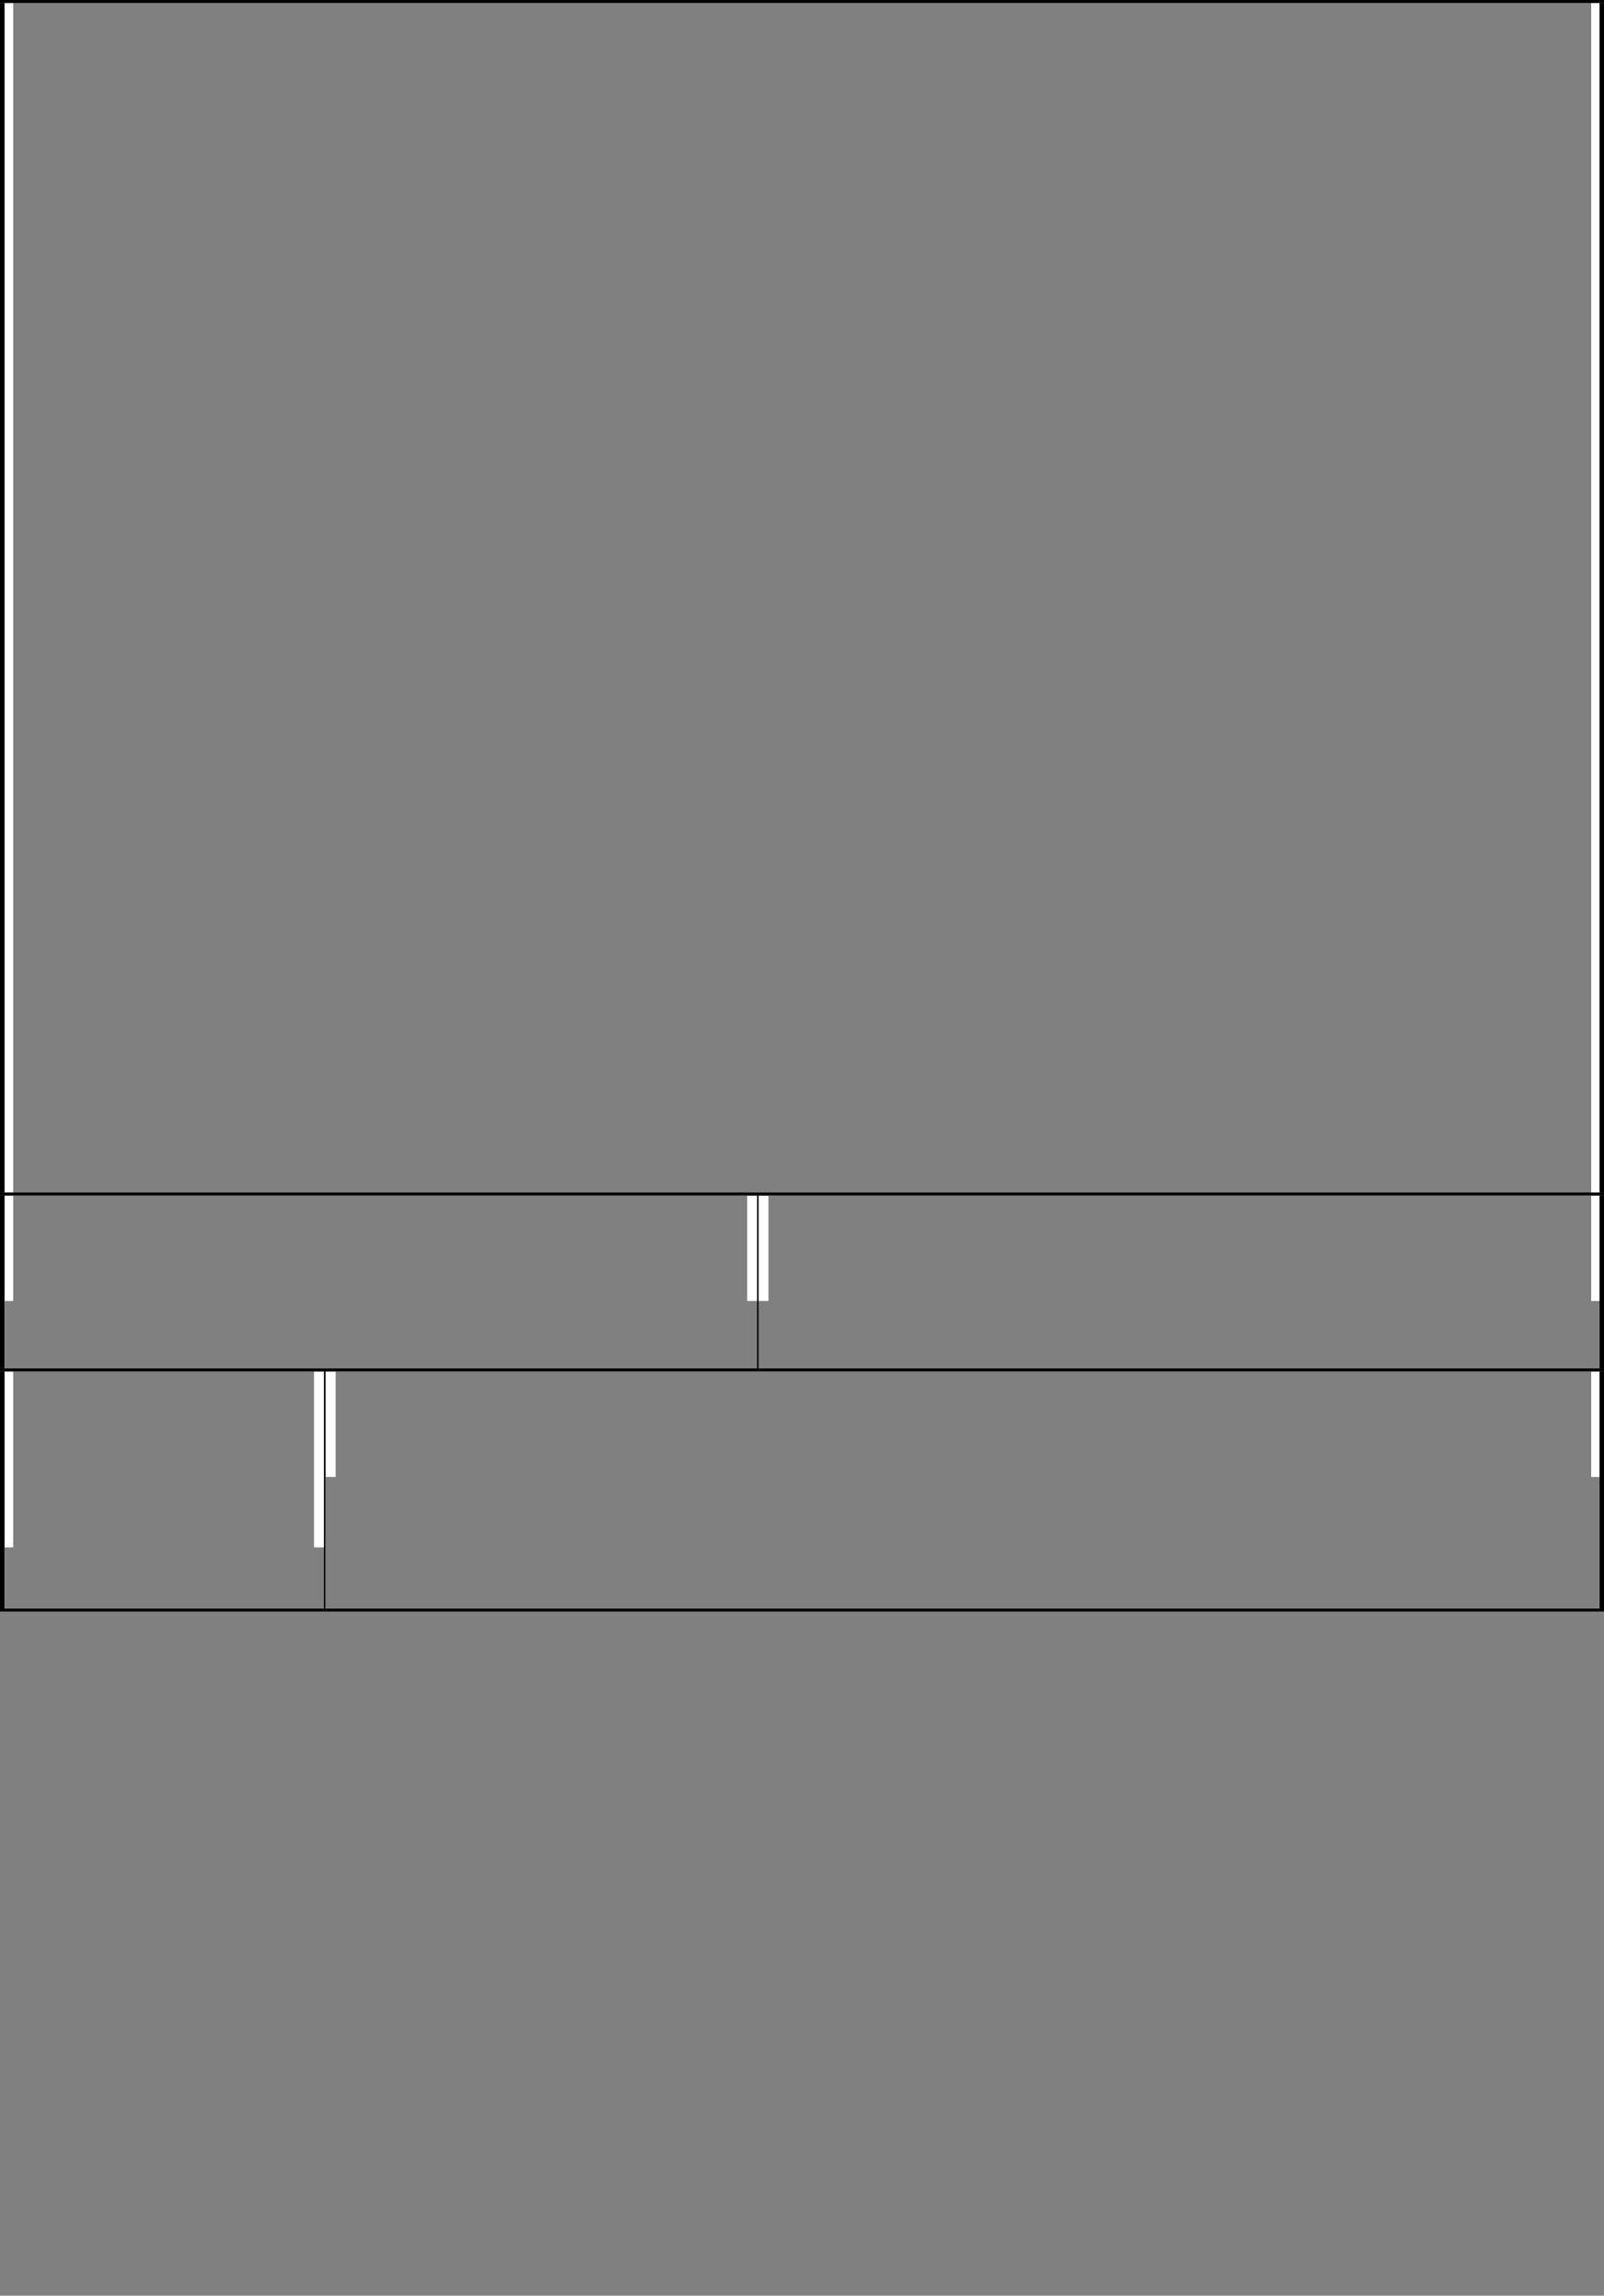 <?xml version="1.0" encoding="UTF-8" standalone="no"?>
<!-- Created with Inkscape (http://www.inkscape.org/) -->

<svg
   xmlns:dc="http://purl.org/dc/elements/1.1/"
   xmlns:cc="http://creativecommons.org/ns#"
   xmlns:rdf="http://www.w3.org/1999/02/22-rdf-syntax-ns#"
   xmlns:svg="http://www.w3.org/2000/svg"
   xmlns="http://www.w3.org/2000/svg"
   xmlns:sodipodi="http://sodipodi.sourceforge.net/DTD/sodipodi-0.dtd"
   xmlns:inkscape="http://www.inkscape.org/namespaces/inkscape"
   id="svg2"
   version="1.1"
   inkscape:version="0.48.5 r10040"
   width="656.7"
   height="939.487"
   xml:space="preserve"
   sodipodi:docname="soz_iii_b_1____01_14.pdf"><rect width="100%" height="100%" fill="#808080" stroke="none"/><defs
     id="defs6"><clipPath
       clipPathUnits="userSpaceOnUse"
       id="clipPath44"><path
         d="m 0.001,-0.091 595.44,0 0,842.01 -595.44,0 0,-842.01 z"
         clip-rule="evenodd"
         id="path46"
         inkscape:connector-curvature="0" /></clipPath><clipPath
       clipPathUnits="userSpaceOnUse"
       id="clipPath58"><path
         d="m 51.121,440.11 522.36,0 0,389.45 -522.36,0 0,-389.45 z"
         clip-rule="evenodd"
         id="path60"
         inkscape:connector-curvature="0" /></clipPath><clipPath
       clipPathUnits="userSpaceOnUse"
       id="clipPath68"><path
         d="m 51.12,440.11 522.36,0 0,389.45 -522.36,0 0,-389.45 z"
         clip-rule="evenodd"
         id="path70"
         inkscape:connector-curvature="0" /></clipPath><clipPath
       clipPathUnits="userSpaceOnUse"
       id="clipPath80"><path
         d="m 51.12,440.11 522.36,0 0,389.45 -522.36,0 0,-389.45 z"
         clip-rule="evenodd"
         id="path82"
         inkscape:connector-curvature="0" /></clipPath><clipPath
       clipPathUnits="userSpaceOnUse"
       id="clipPath90"><path
         d="m 51.12,440.11 522.36,0 0,389.45 -522.36,0 0,-389.45 z"
         clip-rule="evenodd"
         id="path92"
         inkscape:connector-curvature="0" /></clipPath><clipPath
       clipPathUnits="userSpaceOnUse"
       id="clipPath102"><path
         d="m 51.12,440.11 522.36,0 0,389.45 -522.36,0 0,-389.45 z"
         clip-rule="evenodd"
         id="path104"
         inkscape:connector-curvature="0" /></clipPath><clipPath
       clipPathUnits="userSpaceOnUse"
       id="clipPath116"><path
         d="m 51.12,440.11 522.36,0 0,389.45 -522.36,0 0,-389.45 z"
         clip-rule="evenodd"
         id="path118"
         inkscape:connector-curvature="0" /></clipPath><clipPath
       clipPathUnits="userSpaceOnUse"
       id="clipPath128"><path
         d="m 51.12,440.11 522.36,0 0,389.45 -522.36,0 0,-389.45 z"
         clip-rule="evenodd"
         id="path130"
         inkscape:connector-curvature="0" /></clipPath><clipPath
       clipPathUnits="userSpaceOnUse"
       id="clipPath136"><path
         d="m 51.12,440.11 522.36,0 0,389.45 -522.36,0 0,-389.45 z"
         clip-rule="evenodd"
         id="path138"
         inkscape:connector-curvature="0" /></clipPath><clipPath
       clipPathUnits="userSpaceOnUse"
       id="clipPath148"><path
         d="m 51.12,440.11 522.36,0 0,389.45 -522.36,0 0,-389.45 z"
         clip-rule="evenodd"
         id="path150"
         inkscape:connector-curvature="0" /></clipPath><clipPath
       clipPathUnits="userSpaceOnUse"
       id="clipPath156"><path
         d="m 51.12,440.11 522.36,0 0,389.45 -522.36,0 0,-389.45 z"
         clip-rule="evenodd"
         id="path158"
         inkscape:connector-curvature="0" /></clipPath><clipPath
       clipPathUnits="userSpaceOnUse"
       id="clipPath168"><path
         d="m 51.12,440.11 522.36,0 0,389.45 -522.36,0 0,-389.45 z"
         clip-rule="evenodd"
         id="path170"
         inkscape:connector-curvature="0" /></clipPath><clipPath
       clipPathUnits="userSpaceOnUse"
       id="clipPath176"><path
         d="m 51.12,440.11 522.36,0 0,389.45 -522.36,0 0,-389.45 z"
         clip-rule="evenodd"
         id="path178"
         inkscape:connector-curvature="0" /></clipPath><clipPath
       clipPathUnits="userSpaceOnUse"
       id="clipPath188"><path
         d="m 51.12,440.11 522.36,0 0,389.45 -522.36,0 0,-389.45 z"
         clip-rule="evenodd"
         id="path190"
         inkscape:connector-curvature="0" /></clipPath><clipPath
       clipPathUnits="userSpaceOnUse"
       id="clipPath196"><path
         d="m 51.12,440.11 522.36,0 0,389.45 -522.36,0 0,-389.45 z"
         clip-rule="evenodd"
         id="path198"
         inkscape:connector-curvature="0" /></clipPath><clipPath
       clipPathUnits="userSpaceOnUse"
       id="clipPath210"><path
         d="m 51.12,440.11 522.36,0 0,389.45 -522.36,0 0,-389.45 z"
         clip-rule="evenodd"
         id="path212"
         inkscape:connector-curvature="0" /></clipPath><clipPath
       clipPathUnits="userSpaceOnUse"
       id="clipPath222"><path
         d="m 51.12,440.11 522.36,0 0,389.45 -522.36,0 0,-389.45 z"
         clip-rule="evenodd"
         id="path224"
         inkscape:connector-curvature="0" /></clipPath><clipPath
       clipPathUnits="userSpaceOnUse"
       id="clipPath230"><path
         d="m 51.12,440.11 522.36,0 0,389.45 -522.36,0 0,-389.45 z"
         clip-rule="evenodd"
         id="path232"
         inkscape:connector-curvature="0" /></clipPath><clipPath
       clipPathUnits="userSpaceOnUse"
       id="clipPath242"><path
         d="m 51.12,440.11 522.36,0 0,389.45 -522.36,0 0,-389.45 z"
         clip-rule="evenodd"
         id="path244"
         inkscape:connector-curvature="0" /></clipPath><clipPath
       clipPathUnits="userSpaceOnUse"
       id="clipPath252"><path
         d="m 51.12,440.11 522.36,0 0,389.45 -522.36,0 0,-389.45 z"
         clip-rule="evenodd"
         id="path254"
         inkscape:connector-curvature="0" /></clipPath><clipPath
       clipPathUnits="userSpaceOnUse"
       id="clipPath262"><path
         d="m 51.12,440.11 522.36,0 0,389.45 -522.36,0 0,-389.45 z"
         clip-rule="evenodd"
         id="path264"
         inkscape:connector-curvature="0" /></clipPath><clipPath
       clipPathUnits="userSpaceOnUse"
       id="clipPath274"><path
         d="m 51.12,440.11 522.36,0 0,389.45 -522.36,0 0,-389.45 z"
         clip-rule="evenodd"
         id="path276"
         inkscape:connector-curvature="0" /></clipPath><clipPath
       clipPathUnits="userSpaceOnUse"
       id="clipPath282"><path
         d="m 51.12,440.11 522.36,0 0,389.45 -522.36,0 0,-389.45 z"
         clip-rule="evenodd"
         id="path284"
         inkscape:connector-curvature="0" /></clipPath><clipPath
       clipPathUnits="userSpaceOnUse"
       id="clipPath294"><path
         d="m 51.12,440.11 522.36,0 0,389.45 -522.36,0 0,-389.45 z"
         clip-rule="evenodd"
         id="path296"
         inkscape:connector-curvature="0" /></clipPath><clipPath
       clipPathUnits="userSpaceOnUse"
       id="clipPath306"><path
         d="m 51.12,440.11 522.36,0 0,389.45 -522.36,0 0,-389.45 z"
         clip-rule="evenodd"
         id="path308"
         inkscape:connector-curvature="0" /></clipPath><clipPath
       clipPathUnits="userSpaceOnUse"
       id="clipPath316"><path
         d="m 51.12,440.11 522.36,0 0,389.45 -522.36,0 0,-389.45 z"
         clip-rule="evenodd"
         id="path318"
         inkscape:connector-curvature="0" /></clipPath><clipPath
       clipPathUnits="userSpaceOnUse"
       id="clipPath326"><path
         d="m 51.12,440.11 522.36,0 0,389.45 -522.36,0 0,-389.45 z"
         clip-rule="evenodd"
         id="path328"
         inkscape:connector-curvature="0" /></clipPath><clipPath
       clipPathUnits="userSpaceOnUse"
       id="clipPath338"><path
         d="m 51.12,440.11 522.36,0 0,389.45 -522.36,0 0,-389.45 z"
         clip-rule="evenodd"
         id="path340"
         inkscape:connector-curvature="0" /></clipPath><clipPath
       clipPathUnits="userSpaceOnUse"
       id="clipPath346"><path
         d="m 51.12,440.11 522.36,0 0,389.45 -522.36,0 0,-389.45 z"
         clip-rule="evenodd"
         id="path348"
         inkscape:connector-curvature="0" /></clipPath><clipPath
       clipPathUnits="userSpaceOnUse"
       id="clipPath358"><path
         d="m 51.12,440.11 522.36,0 0,389.45 -522.36,0 0,-389.45 z"
         clip-rule="evenodd"
         id="path360"
         inkscape:connector-curvature="0" /></clipPath><clipPath
       clipPathUnits="userSpaceOnUse"
       id="clipPath368"><path
         d="m 51.12,440.11 522.36,0 0,389.45 -522.36,0 0,-389.45 z"
         clip-rule="evenodd"
         id="path370"
         inkscape:connector-curvature="0" /></clipPath><clipPath
       clipPathUnits="userSpaceOnUse"
       id="clipPath378"><path
         d="m 51.12,440.11 522.36,0 0,389.45 -522.36,0 0,-389.45 z"
         clip-rule="evenodd"
         id="path380"
         inkscape:connector-curvature="0" /></clipPath><clipPath
       clipPathUnits="userSpaceOnUse"
       id="clipPath390"><path
         d="m 51.12,440.11 522.36,0 0,389.45 -522.36,0 0,-389.45 z"
         clip-rule="evenodd"
         id="path392"
         inkscape:connector-curvature="0" /></clipPath><clipPath
       clipPathUnits="userSpaceOnUse"
       id="clipPath398"><path
         d="m 51.12,440.11 522.36,0 0,389.45 -522.36,0 0,-389.45 z"
         clip-rule="evenodd"
         id="path400"
         inkscape:connector-curvature="0" /></clipPath><clipPath
       clipPathUnits="userSpaceOnUse"
       id="clipPath410"><path
         d="m 51.12,440.11 522.36,0 0,389.45 -522.36,0 0,-389.45 z"
         clip-rule="evenodd"
         id="path412"
         inkscape:connector-curvature="0" /></clipPath><clipPath
       clipPathUnits="userSpaceOnUse"
       id="clipPath420"><path
         d="m 51.12,440.11 522.36,0 0,389.45 -522.36,0 0,-389.45 z"
         clip-rule="evenodd"
         id="path422"
         inkscape:connector-curvature="0" /></clipPath><clipPath
       clipPathUnits="userSpaceOnUse"
       id="clipPath430"><path
         d="m 51.12,440.11 522.36,0 0,389.45 -522.36,0 0,-389.45 z"
         clip-rule="evenodd"
         id="path432"
         inkscape:connector-curvature="0" /></clipPath><clipPath
       clipPathUnits="userSpaceOnUse"
       id="clipPath440"><path
         d="m 51.12,440.11 522.36,0 0,389.45 -522.36,0 0,-389.45 z"
         clip-rule="evenodd"
         id="path442"
         inkscape:connector-curvature="0" /></clipPath><clipPath
       clipPathUnits="userSpaceOnUse"
       id="clipPath452"><path
         d="m 51.12,440.11 522.36,0 0,389.45 -522.36,0 0,-389.45 z"
         clip-rule="evenodd"
         id="path454"
         inkscape:connector-curvature="0" /></clipPath><clipPath
       clipPathUnits="userSpaceOnUse"
       id="clipPath466"><path
         d="m 51.12,440.11 522.36,0 0,389.45 -522.36,0 0,-389.45 z"
         clip-rule="evenodd"
         id="path468"
         inkscape:connector-curvature="0" /></clipPath><clipPath
       clipPathUnits="userSpaceOnUse"
       id="clipPath478"><path
         d="m 51.12,440.11 522.36,0 0,389.45 -522.36,0 0,-389.45 z"
         clip-rule="evenodd"
         id="path480"
         inkscape:connector-curvature="0" /></clipPath><clipPath
       clipPathUnits="userSpaceOnUse"
       id="clipPath490"><path
         d="m 51.12,440.11 522.36,0 0,389.45 -522.36,0 0,-389.45 z"
         clip-rule="evenodd"
         id="path492"
         inkscape:connector-curvature="0" /></clipPath><clipPath
       clipPathUnits="userSpaceOnUse"
       id="clipPath498"><path
         d="m 51.12,440.11 522.36,0 0,389.45 -522.36,0 0,-389.45 z"
         clip-rule="evenodd"
         id="path500"
         inkscape:connector-curvature="0" /></clipPath><clipPath
       clipPathUnits="userSpaceOnUse"
       id="clipPath510"><path
         d="m 51.12,440.11 522.36,0 0,389.45 -522.36,0 0,-389.45 z"
         clip-rule="evenodd"
         id="path512"
         inkscape:connector-curvature="0" /></clipPath><clipPath
       clipPathUnits="userSpaceOnUse"
       id="clipPath522"><path
         d="m 51.12,440.11 522.36,0 0,389.45 -522.36,0 0,-389.45 z"
         clip-rule="evenodd"
         id="path524"
         inkscape:connector-curvature="0" /></clipPath><clipPath
       clipPathUnits="userSpaceOnUse"
       id="clipPath532"><path
         d="m 51.12,440.11 522.36,0 0,389.45 -522.36,0 0,-389.45 z"
         clip-rule="evenodd"
         id="path534"
         inkscape:connector-curvature="0" /></clipPath><clipPath
       clipPathUnits="userSpaceOnUse"
       id="clipPath544"><path
         d="m 51.12,440.11 522.36,0 0,389.45 -522.36,0 0,-389.45 z"
         clip-rule="evenodd"
         id="path546"
         inkscape:connector-curvature="0" /></clipPath><clipPath
       clipPathUnits="userSpaceOnUse"
       id="clipPath554"><path
         d="m 51.12,440.11 522.36,0 0,389.45 -522.36,0 0,-389.45 z"
         clip-rule="evenodd"
         id="path556"
         inkscape:connector-curvature="0" /></clipPath><clipPath
       clipPathUnits="userSpaceOnUse"
       id="clipPath564"><path
         d="m 51.12,440.11 522.36,0 0,389.45 -522.36,0 0,-389.45 z"
         clip-rule="evenodd"
         id="path566"
         inkscape:connector-curvature="0" /></clipPath><clipPath
       clipPathUnits="userSpaceOnUse"
       id="clipPath576"><path
         d="m 51.12,440.11 522.36,0 0,389.45 -522.36,0 0,-389.45 z"
         clip-rule="evenodd"
         id="path578"
         inkscape:connector-curvature="0" /></clipPath><clipPath
       clipPathUnits="userSpaceOnUse"
       id="clipPath584"><path
         d="m 51.12,440.11 522.36,0 0,389.45 -522.36,0 0,-389.45 z"
         clip-rule="evenodd"
         id="path586"
         inkscape:connector-curvature="0" /></clipPath><clipPath
       clipPathUnits="userSpaceOnUse"
       id="clipPath598"><path
         d="m 51.12,440.11 522.36,0 0,389.45 -522.36,0 0,-389.45 z"
         clip-rule="evenodd"
         id="path600"
         inkscape:connector-curvature="0" /></clipPath><clipPath
       clipPathUnits="userSpaceOnUse"
       id="clipPath610"><path
         d="m 51.12,440.11 522.36,0 0,389.45 -522.36,0 0,-389.45 z"
         clip-rule="evenodd"
         id="path612"
         inkscape:connector-curvature="0" /></clipPath><clipPath
       clipPathUnits="userSpaceOnUse"
       id="clipPath622"><path
         d="m 51.12,440.11 522.36,0 0,389.45 -522.36,0 0,-389.45 z"
         clip-rule="evenodd"
         id="path624"
         inkscape:connector-curvature="0" /></clipPath><clipPath
       clipPathUnits="userSpaceOnUse"
       id="clipPath632"><path
         d="m 51.12,440.11 522.36,0 0,389.45 -522.36,0 0,-389.45 z"
         clip-rule="evenodd"
         id="path634"
         inkscape:connector-curvature="0" /></clipPath><clipPath
       clipPathUnits="userSpaceOnUse"
       id="clipPath642"><path
         d="m 51.12,440.11 522.36,0 0,389.45 -522.36,0 0,-389.45 z"
         clip-rule="evenodd"
         id="path644"
         inkscape:connector-curvature="0" /></clipPath><clipPath
       clipPathUnits="userSpaceOnUse"
       id="clipPath654"><path
         d="m 51.12,440.11 522.36,0 0,389.45 -522.36,0 0,-389.45 z"
         clip-rule="evenodd"
         id="path656"
         inkscape:connector-curvature="0" /></clipPath><clipPath
       clipPathUnits="userSpaceOnUse"
       id="clipPath662"><path
         d="m 51.12,440.11 522.36,0 0,389.45 -522.36,0 0,-389.45 z"
         clip-rule="evenodd"
         id="path664"
         inkscape:connector-curvature="0" /></clipPath><clipPath
       clipPathUnits="userSpaceOnUse"
       id="clipPath676"><path
         d="m 51.12,440.11 522.36,0 0,389.45 -522.36,0 0,-389.45 z"
         clip-rule="evenodd"
         id="path678"
         inkscape:connector-curvature="0" /></clipPath><clipPath
       clipPathUnits="userSpaceOnUse"
       id="clipPath688"><path
         d="m 51.12,440.11 522.36,0 0,389.45 -522.36,0 0,-389.45 z"
         clip-rule="evenodd"
         id="path690"
         inkscape:connector-curvature="0" /></clipPath><clipPath
       clipPathUnits="userSpaceOnUse"
       id="clipPath698"><path
         d="m 51.12,440.11 522.36,0 0,389.45 -522.36,0 0,-389.45 z"
         clip-rule="evenodd"
         id="path700"
         inkscape:connector-curvature="0" /></clipPath><clipPath
       clipPathUnits="userSpaceOnUse"
       id="clipPath708"><path
         d="m 51.12,440.11 522.36,0 0,389.45 -522.36,0 0,-389.45 z"
         clip-rule="evenodd"
         id="path710"
         inkscape:connector-curvature="0" /></clipPath><clipPath
       clipPathUnits="userSpaceOnUse"
       id="clipPath720"><path
         d="m 51.12,440.11 522.36,0 0,389.45 -522.36,0 0,-389.45 z"
         clip-rule="evenodd"
         id="path722"
         inkscape:connector-curvature="0" /></clipPath><clipPath
       clipPathUnits="userSpaceOnUse"
       id="clipPath734"><path
         d="m 51.12,440.11 522.36,0 0,389.45 -522.36,0 0,-389.45 z"
         clip-rule="evenodd"
         id="path736"
         inkscape:connector-curvature="0" /></clipPath><clipPath
       clipPathUnits="userSpaceOnUse"
       id="clipPath748"><path
         d="m 51.12,440.11 522.36,0 0,389.45 -522.36,0 0,-389.45 z"
         clip-rule="evenodd"
         id="path750"
         inkscape:connector-curvature="0" /></clipPath><clipPath
       clipPathUnits="userSpaceOnUse"
       id="clipPath760"><path
         d="m 51.12,440.11 522.36,0 0,389.45 -522.36,0 0,-389.45 z"
         clip-rule="evenodd"
         id="path762"
         inkscape:connector-curvature="0" /></clipPath><clipPath
       clipPathUnits="userSpaceOnUse"
       id="clipPath774"><path
         d="m 51.12,440.11 522.36,0 0,389.45 -522.36,0 0,-389.45 z"
         clip-rule="evenodd"
         id="path776"
         inkscape:connector-curvature="0" /></clipPath><clipPath
       clipPathUnits="userSpaceOnUse"
       id="clipPath788"><path
         d="m 51.12,440.11 522.36,0 0,389.45 -522.36,0 0,-389.45 z"
         clip-rule="evenodd"
         id="path790"
         inkscape:connector-curvature="0" /></clipPath><clipPath
       clipPathUnits="userSpaceOnUse"
       id="clipPath800"><path
         d="m 51.12,440.11 522.36,0 0,389.45 -522.36,0 0,-389.45 z"
         clip-rule="evenodd"
         id="path802"
         inkscape:connector-curvature="0" /></clipPath><clipPath
       clipPathUnits="userSpaceOnUse"
       id="clipPath814"><path
         d="m 51.12,440.11 522.36,0 0,389.45 -522.36,0 0,-389.45 z"
         clip-rule="evenodd"
         id="path816"
         inkscape:connector-curvature="0" /></clipPath><clipPath
       clipPathUnits="userSpaceOnUse"
       id="clipPath828"><path
         d="m 51.12,440.11 522.36,0 0,389.45 -522.36,0 0,-389.45 z"
         clip-rule="evenodd"
         id="path830"
         inkscape:connector-curvature="0" /></clipPath><clipPath
       clipPathUnits="userSpaceOnUse"
       id="clipPath840"><path
         d="m 51.12,440.11 522.36,0 0,389.45 -522.36,0 0,-389.45 z"
         clip-rule="evenodd"
         id="path842"
         inkscape:connector-curvature="0" /></clipPath><clipPath
       clipPathUnits="userSpaceOnUse"
       id="clipPath848"><path
         d="m 51.12,440.11 522.36,0 0,389.45 -522.36,0 0,-389.45 z"
         clip-rule="evenodd"
         id="path850"
         inkscape:connector-curvature="0" /></clipPath><clipPath
       clipPathUnits="userSpaceOnUse"
       id="clipPath860"><path
         d="m 51.12,440.11 522.36,0 0,389.45 -522.36,0 0,-389.45 z"
         clip-rule="evenodd"
         id="path862"
         inkscape:connector-curvature="0" /></clipPath><clipPath
       clipPathUnits="userSpaceOnUse"
       id="clipPath868"><path
         d="m 51.12,440.11 522.36,0 0,389.45 -522.36,0 0,-389.45 z"
         clip-rule="evenodd"
         id="path870"
         inkscape:connector-curvature="0" /></clipPath><clipPath
       clipPathUnits="userSpaceOnUse"
       id="clipPath880"><path
         d="m 51.12,440.11 522.36,0 0,389.45 -522.36,0 0,-389.45 z"
         clip-rule="evenodd"
         id="path882"
         inkscape:connector-curvature="0" /></clipPath><clipPath
       clipPathUnits="userSpaceOnUse"
       id="clipPath888"><path
         d="m 51.12,440.11 522.36,0 0,389.45 -522.36,0 0,-389.45 z"
         clip-rule="evenodd"
         id="path890"
         inkscape:connector-curvature="0" /></clipPath><clipPath
       clipPathUnits="userSpaceOnUse"
       id="clipPath900"><path
         d="m 51.12,440.11 522.36,0 0,389.45 -522.36,0 0,-389.45 z"
         clip-rule="evenodd"
         id="path902"
         inkscape:connector-curvature="0" /></clipPath><clipPath
       clipPathUnits="userSpaceOnUse"
       id="clipPath910"><path
         d="m 51.12,440.11 522.36,0 0,389.45 -522.36,0 0,-389.45 z"
         clip-rule="evenodd"
         id="path912"
         inkscape:connector-curvature="0" /></clipPath><clipPath
       clipPathUnits="userSpaceOnUse"
       id="clipPath920"><path
         d="m 51.12,440.11 522.36,0 0,389.45 -522.36,0 0,-389.45 z"
         clip-rule="evenodd"
         id="path922"
         inkscape:connector-curvature="0" /></clipPath><clipPath
       clipPathUnits="userSpaceOnUse"
       id="clipPath932"><path
         d="m 51.12,440.11 522.36,0 0,389.45 -522.36,0 0,-389.45 z"
         clip-rule="evenodd"
         id="path934"
         inkscape:connector-curvature="0" /></clipPath><clipPath
       clipPathUnits="userSpaceOnUse"
       id="clipPath940"><path
         d="m 51.12,440.11 522.36,0 0,389.45 -522.36,0 0,-389.45 z"
         clip-rule="evenodd"
         id="path942"
         inkscape:connector-curvature="0" /></clipPath><clipPath
       clipPathUnits="userSpaceOnUse"
       id="clipPath952"><path
         d="m 51.12,440.11 522.36,0 0,389.45 -522.36,0 0,-389.45 z"
         clip-rule="evenodd"
         id="path954"
         inkscape:connector-curvature="0" /></clipPath><clipPath
       clipPathUnits="userSpaceOnUse"
       id="clipPath964"><path
         d="m 51.12,440.11 522.36,0 0,389.45 -522.36,0 0,-389.45 z"
         clip-rule="evenodd"
         id="path966"
         inkscape:connector-curvature="0" /></clipPath><clipPath
       clipPathUnits="userSpaceOnUse"
       id="clipPath972"><path
         d="m 51.12,440.11 522.36,0 0,389.45 -522.36,0 0,-389.45 z"
         clip-rule="evenodd"
         id="path974"
         inkscape:connector-curvature="0" /></clipPath><clipPath
       clipPathUnits="userSpaceOnUse"
       id="clipPath986"><path
         d="m 51.12,440.11 522.36,0 0,389.45 -522.36,0 0,-389.45 z"
         clip-rule="evenodd"
         id="path988"
         inkscape:connector-curvature="0" /></clipPath><clipPath
       clipPathUnits="userSpaceOnUse"
       id="clipPath998"><path
         d="m 51.12,440.11 522.36,0 0,389.45 -522.36,0 0,-389.45 z"
         clip-rule="evenodd"
         id="path1000"
         inkscape:connector-curvature="0" /></clipPath><clipPath
       clipPathUnits="userSpaceOnUse"
       id="clipPath1010"><path
         d="m 51.12,440.11 522.36,0 0,389.45 -522.36,0 0,-389.45 z"
         clip-rule="evenodd"
         id="path1012"
         inkscape:connector-curvature="0" /></clipPath><clipPath
       clipPathUnits="userSpaceOnUse"
       id="clipPath1018"><path
         d="m 51.12,440.11 522.36,0 0,389.45 -522.36,0 0,-389.45 z"
         clip-rule="evenodd"
         id="path1020"
         inkscape:connector-curvature="0" /></clipPath><clipPath
       clipPathUnits="userSpaceOnUse"
       id="clipPath1030"><path
         d="m 51.12,440.11 522.36,0 0,389.45 -522.36,0 0,-389.45 z"
         clip-rule="evenodd"
         id="path1032"
         inkscape:connector-curvature="0" /></clipPath><clipPath
       clipPathUnits="userSpaceOnUse"
       id="clipPath1040"><path
         d="m 51.12,440.11 522.36,0 0,389.45 -522.36,0 0,-389.45 z"
         clip-rule="evenodd"
         id="path1042"
         inkscape:connector-curvature="0" /></clipPath><clipPath
       clipPathUnits="userSpaceOnUse"
       id="clipPath1062"><path
         d="m 51.121,382.51 246.41,0 0,56.52 -246.41,0 0,-56.52 z"
         clip-rule="evenodd"
         id="path1064"
         inkscape:connector-curvature="0" /></clipPath><clipPath
       clipPathUnits="userSpaceOnUse"
       id="clipPath1072"><path
         d="m 51.12,382.51 246.41,0 0,56.52 -246.41,0 0,-56.52 z"
         clip-rule="evenodd"
         id="path1074"
         inkscape:connector-curvature="0" /></clipPath><clipPath
       clipPathUnits="userSpaceOnUse"
       id="clipPath1084"><path
         d="m 51.12,382.51 246.41,0 0,56.52 -246.41,0 0,-56.52 z"
         clip-rule="evenodd"
         id="path1086"
         inkscape:connector-curvature="0" /></clipPath><clipPath
       clipPathUnits="userSpaceOnUse"
       id="clipPath1094"><path
         d="m 51.12,382.51 246.41,0 0,56.52 -246.41,0 0,-56.52 z"
         clip-rule="evenodd"
         id="path1096"
         inkscape:connector-curvature="0" /></clipPath><clipPath
       clipPathUnits="userSpaceOnUse"
       id="clipPath1104"><path
         d="m 51.12,382.51 246.41,0 0,56.52 -246.41,0 0,-56.52 z"
         clip-rule="evenodd"
         id="path1106"
         inkscape:connector-curvature="0" /></clipPath><clipPath
       clipPathUnits="userSpaceOnUse"
       id="clipPath1118"><path
         d="m 298.01,382.51 275.48,0 0,56.52 -275.48,0 0,-56.52 z"
         clip-rule="evenodd"
         id="path1120"
         inkscape:connector-curvature="0" /></clipPath><clipPath
       clipPathUnits="userSpaceOnUse"
       id="clipPath1128"><path
         d="m 298.01,382.51 275.47,0 0,56.52 -275.47,0 0,-56.52 z"
         clip-rule="evenodd"
         id="path1130"
         inkscape:connector-curvature="0" /></clipPath><clipPath
       clipPathUnits="userSpaceOnUse"
       id="clipPath1140"><path
         d="m 298.01,382.51 275.47,0 0,56.52 -275.47,0 0,-56.52 z"
         clip-rule="evenodd"
         id="path1142"
         inkscape:connector-curvature="0" /></clipPath><clipPath
       clipPathUnits="userSpaceOnUse"
       id="clipPath1150"><path
         d="m 298.01,382.51 275.47,0 0,56.52 -275.47,0 0,-56.52 z"
         clip-rule="evenodd"
         id="path1152"
         inkscape:connector-curvature="0" /></clipPath><clipPath
       clipPathUnits="userSpaceOnUse"
       id="clipPath1160"><path
         d="m 298.01,382.51 275.47,0 0,56.52 -275.47,0 0,-56.52 z"
         clip-rule="evenodd"
         id="path1162"
         inkscape:connector-curvature="0" /></clipPath><clipPath
       clipPathUnits="userSpaceOnUse"
       id="clipPath1190"><path
         d="m 51.121,303.88 104.67,0 0,77.55 -104.67,0 0,-77.55 z"
         clip-rule="evenodd"
         id="path1192"
         inkscape:connector-curvature="0" /></clipPath><clipPath
       clipPathUnits="userSpaceOnUse"
       id="clipPath1200"><path
         d="m 51.12,303.89 104.66,0 0,77.544 -104.66,0 0,-77.544 z"
         clip-rule="evenodd"
         id="path1202"
         inkscape:connector-curvature="0" /></clipPath><clipPath
       clipPathUnits="userSpaceOnUse"
       id="clipPath1210"><path
         d="m 51.12,303.89 104.66,0 0,77.544 -104.66,0 0,-77.544 z"
         clip-rule="evenodd"
         id="path1212"
         inkscape:connector-curvature="0" /></clipPath><clipPath
       clipPathUnits="userSpaceOnUse"
       id="clipPath1224"><path
         d="m 51.12,303.89 104.66,0 0,77.544 -104.66,0 0,-77.544 z"
         clip-rule="evenodd"
         id="path1226"
         inkscape:connector-curvature="0" /></clipPath><clipPath
       clipPathUnits="userSpaceOnUse"
       id="clipPath1238"><path
         d="m 51.12,303.89 104.66,0 0,77.544 -104.66,0 0,-77.544 z"
         clip-rule="evenodd"
         id="path1240"
         inkscape:connector-curvature="0" /></clipPath><clipPath
       clipPathUnits="userSpaceOnUse"
       id="clipPath1252"><path
         d="m 51.12,303.89 104.66,0 0,77.544 -104.66,0 0,-77.544 z"
         clip-rule="evenodd"
         id="path1254"
         inkscape:connector-curvature="0" /></clipPath><clipPath
       clipPathUnits="userSpaceOnUse"
       id="clipPath1264"><path
         d="m 51.12,303.89 104.66,0 0,77.544 -104.66,0 0,-77.544 z"
         clip-rule="evenodd"
         id="path1266"
         inkscape:connector-curvature="0" /></clipPath><clipPath
       clipPathUnits="userSpaceOnUse"
       id="clipPath1276"><path
         d="m 51.12,303.89 104.66,0 0,77.544 -104.66,0 0,-77.544 z"
         clip-rule="evenodd"
         id="path1278"
         inkscape:connector-curvature="0" /></clipPath><clipPath
       clipPathUnits="userSpaceOnUse"
       id="clipPath1290"><path
         d="m 156.27,303.88 417.21,0 0,77.55 -417.21,0 0,-77.55 z"
         clip-rule="evenodd"
         id="path1292"
         inkscape:connector-curvature="0" /></clipPath><clipPath
       clipPathUnits="userSpaceOnUse"
       id="clipPath1300"><path
         d="m 156.26,303.89 417.22,0 0,77.544 -417.22,0 0,-77.544 z"
         clip-rule="evenodd"
         id="path1302"
         inkscape:connector-curvature="0" /></clipPath><clipPath
       clipPathUnits="userSpaceOnUse"
       id="clipPath1312"><path
         d="m 156.26,303.89 417.22,0 0,77.544 -417.22,0 0,-77.544 z"
         clip-rule="evenodd"
         id="path1314"
         inkscape:connector-curvature="0" /></clipPath><clipPath
       clipPathUnits="userSpaceOnUse"
       id="clipPath1322"><path
         d="m 156.26,303.89 417.22,0 0,77.544 -417.22,0 0,-77.544 z"
         clip-rule="evenodd"
         id="path1324"
         inkscape:connector-curvature="0" /></clipPath><clipPath
       clipPathUnits="userSpaceOnUse"
       id="clipPath1332"><path
         d="m 156.26,303.89 417.22,0 0,77.544 -417.22,0 0,-77.544 z"
         clip-rule="evenodd"
         id="path1334"
         inkscape:connector-curvature="0" /></clipPath><clipPath
       clipPathUnits="userSpaceOnUse"
       id="clipPath1340"><path
         d="m 156.26,303.89 417.22,0 0,77.544 -417.22,0 0,-77.544 z"
         clip-rule="evenodd"
         id="path1342"
         inkscape:connector-curvature="0" /></clipPath><clipPath
       clipPathUnits="userSpaceOnUse"
       id="clipPath1348"><path
         d="m 156.26,303.89 417.22,0 0,77.544 -417.22,0 0,-77.544 z"
         clip-rule="evenodd"
         id="path1350"
         inkscape:connector-curvature="0" /></clipPath><clipPath
       clipPathUnits="userSpaceOnUse"
       id="clipPath1356"><path
         d="m 156.26,303.89 417.22,0 0,77.544 -417.22,0 0,-77.544 z"
         clip-rule="evenodd"
         id="path1358"
         inkscape:connector-curvature="0" /></clipPath><clipPath
       clipPathUnits="userSpaceOnUse"
       id="clipPath1364"><path
         d="m 156.26,303.89 417.22,0 0,77.544 -417.22,0 0,-77.544 z"
         clip-rule="evenodd"
         id="path1366"
         inkscape:connector-curvature="0" /></clipPath><clipPath
       clipPathUnits="userSpaceOnUse"
       id="clipPath1372"><path
         d="m 156.26,303.89 417.22,0 0,77.544 -417.22,0 0,-77.544 z"
         clip-rule="evenodd"
         id="path1374"
         inkscape:connector-curvature="0" /></clipPath></defs><sodipodi:namedview
     pagecolor="#ffffff"
     bordercolor="#666666"
     borderopacity="1"
     objecttolerance="10"
     gridtolerance="10"
     guidetolerance="10"
     inkscape:pageopacity="0"
     inkscape:pageshadow="2"
     inkscape:window-width="1280"
     inkscape:window-height="780"
     id="namedview4"
     showgrid="false"
     fit-margin-top="0"
     fit-margin-left="0"
     fit-margin-right="0"
     fit-margin-bottom="280"
     inkscape:zoom="0.31713644"
     inkscape:cx="-798.46771"
     inkscape:cy="394.21611"
     inkscape:window-x="0"
     inkscape:window-y="20"
     inkscape:window-maximized="1"
     inkscape:current-layer="g10" /><g
     id="g10"
     inkscape:groupmode="layer"
     inkscape:label="soz_iii_b_1____01_14"
     transform="matrix(1.25,0,0,-1.25,-61.95,1038.15)"><path
       d="m 51.12,440.11 2.76,0 0,389.45 -2.76,0 0,-389.45 z"
       style="fill:#ffffff;fill-opacity:1;fill-rule:evenodd;stroke:none"
       id="path50"
       inkscape:connector-curvature="0" /><path
       d="m 570.72,440.11 2.76,0 0,389.45 -2.76,0 0,-389.45 z"
       style="fill:#ffffff;fill-opacity:1;fill-rule:evenodd;stroke:none"
       id="path52"
       inkscape:connector-curvature="0" /><path
       d="m 49.56,829.56 523.92,0 0,0.96 -523.92,0 0,-0.96 z"
       style="fill:#000000;fill-opacity:1;fill-rule:evenodd;stroke:none"
       id="path1044"
       inkscape:connector-curvature="0" /><path
       d="m 573.48,829.56 1.44,0 0,0.96 -1.44,0 0,-0.96 z"
       style="fill:#000000;fill-opacity:1;fill-rule:evenodd;stroke:none"
       id="path1046"
       inkscape:connector-curvature="0" /><path
       d="m 49.56,440.11 1.44,0 0,389.45 -1.44,0 0,-389.45 z"
       style="fill:#000000;fill-opacity:1;fill-rule:evenodd;stroke:none"
       id="path1048"
       inkscape:connector-curvature="0" /><path
       d="m 573.48,440.11 1.44,0 0,389.45 -1.44,0 0,-389.45 z"
       style="fill:#000000;fill-opacity:1;fill-rule:evenodd;stroke:none"
       id="path1050"
       inkscape:connector-curvature="0" /><path
       d="m 51.12,404.59 2.76,0 0,34.44 -2.76,0 0,-34.44 z"
       style="fill:#ffffff;fill-opacity:1;fill-rule:evenodd;stroke:none"
       id="path1052"
       inkscape:connector-curvature="0" /><path
       d="m 294.29,404.59 3.24,0 0,34.44 -3.24,0 0,-34.44 z"
       style="fill:#ffffff;fill-opacity:1;fill-rule:evenodd;stroke:none"
       id="path1054"
       inkscape:connector-curvature="0" /><path
       d="m 298.01,404.59 3.24,0 0,34.44 -3.24,0 0,-34.44 z"
       style="fill:#ffffff;fill-opacity:1;fill-rule:evenodd;stroke:none"
       id="path1108"
       inkscape:connector-curvature="0" /><path
       d="m 570.72,404.59 2.76,0 0,34.44 -2.76,0 0,-34.44 z"
       style="fill:#ffffff;fill-opacity:1;fill-rule:evenodd;stroke:none"
       id="path1110"
       inkscape:connector-curvature="0" /><path
       d="m 49.56,439.15 1.44,0 0,0.96 -1.44,0 0,-0.96 z"
       style="fill:#000000;fill-opacity:1;fill-rule:evenodd;stroke:none"
       id="path1164"
       inkscape:connector-curvature="0" /><path
       d="m 51,439.15 246.53,0 0,0.96 -246.53,0 0,-0.96 z"
       style="fill:#000000;fill-opacity:1;fill-rule:evenodd;stroke:none"
       id="path1166"
       inkscape:connector-curvature="0" /><path
       d="m 297.53,439.15 0.96,0 0,0.96 -0.96,0 0,-0.96 z"
       style="fill:#000000;fill-opacity:1;fill-rule:evenodd;stroke:none"
       id="path1168"
       inkscape:connector-curvature="0" /><path
       d="m 298.49,439.15 274.99,0 0,0.96 -274.99,0 0,-0.96 z"
       style="fill:#000000;fill-opacity:1;fill-rule:evenodd;stroke:none"
       id="path1170"
       inkscape:connector-curvature="0" /><path
       d="m 573.48,439.15 1.44,0 0,0.96 -1.44,0 0,-0.96 z"
       style="fill:#000000;fill-opacity:1;fill-rule:evenodd;stroke:none"
       id="path1172"
       inkscape:connector-curvature="0" /><path
       d="m 49.56,382.51 1.44,0 0,56.64 -1.44,0 0,-56.64 z"
       style="fill:#000000;fill-opacity:1;fill-rule:evenodd;stroke:none"
       id="path1174"
       inkscape:connector-curvature="0" /><path
       d="m 297.53,382.51 0.48,0 0,56.64 -0.48,0 0,-56.64 z"
       style="fill:#000000;fill-opacity:1;fill-rule:evenodd;stroke:none"
       id="path1176"
       inkscape:connector-curvature="0" /><path
       d="m 573.48,382.51 1.44,0 0,56.64 -1.44,0 0,-56.64 z"
       style="fill:#000000;fill-opacity:1;fill-rule:evenodd;stroke:none"
       id="path1178"
       inkscape:connector-curvature="0" /><path
       d="m 51.12,323.93 2.76,0 0,57.504 -2.76,0 0,-57.504 z"
       style="fill:#ffffff;fill-opacity:1;fill-rule:evenodd;stroke:none"
       id="path1180"
       inkscape:connector-curvature="0" /><path
       d="m 152.42,323.93 3.36,0 0,57.504 -3.36,0 0,-57.504 z"
       style="fill:#ffffff;fill-opacity:1;fill-rule:evenodd;stroke:none"
       id="path1182"
       inkscape:connector-curvature="0" /><path
       d="m 156.26,346.97 3.24,0 0,34.464 -3.24,0 0,-34.464 z"
       style="fill:#ffffff;fill-opacity:1;fill-rule:evenodd;stroke:none"
       id="path1280"
       inkscape:connector-curvature="0" /><path
       d="m 570.72,346.97 2.76,0 0,34.464 -2.76,0 0,-34.464 z"
       style="fill:#ffffff;fill-opacity:1;fill-rule:evenodd;stroke:none"
       id="path1282"
       inkscape:connector-curvature="0" /><path
       d="m 49.56,381.55 1.44,0 0,0.96 -1.44,0 0,-0.96 z"
       style="fill:#000000;fill-opacity:1;fill-rule:evenodd;stroke:none"
       id="path1376"
       inkscape:connector-curvature="0" /><path
       d="m 51,381.55 104.66,0 0,0.96 -104.66,0 0,-0.96 z"
       style="fill:#000000;fill-opacity:1;fill-rule:evenodd;stroke:none"
       id="path1378"
       inkscape:connector-curvature="0" /><path
       d="m 155.66,381.55 0.96,0 0,0.96 -0.96,0 0,-0.96 z"
       style="fill:#000000;fill-opacity:1;fill-rule:evenodd;stroke:none"
       id="path1380"
       inkscape:connector-curvature="0" /><path
       d="m 156.62,381.55 140.9,0 0,0.96 -140.9,0 0,-0.96 z"
       style="fill:#000000;fill-opacity:1;fill-rule:evenodd;stroke:none"
       id="path1382"
       inkscape:connector-curvature="0" /><path
       d="m 297.53,381.55 0.96,0 0,0.96 -0.96,0 0,-0.96 z"
       style="fill:#000000;fill-opacity:1;fill-rule:evenodd;stroke:none"
       id="path1384"
       inkscape:connector-curvature="0" /><path
       d="m 298.49,381.55 274.99,0 0,0.96 -274.99,0 0,-0.96 z"
       style="fill:#000000;fill-opacity:1;fill-rule:evenodd;stroke:none"
       id="path1386"
       inkscape:connector-curvature="0" /><path
       d="m 573.48,381.55 1.44,0 0,0.96 -1.44,0 0,-0.96 z"
       style="fill:#000000;fill-opacity:1;fill-rule:evenodd;stroke:none"
       id="path1388"
       inkscape:connector-curvature="0" /><path
       d="m 49.56,303.89 1.44,0 0,77.664 -1.44,0 0,-77.664 z"
       style="fill:#000000;fill-opacity:1;fill-rule:evenodd;stroke:none"
       id="path1390"
       inkscape:connector-curvature="0" /><path
       d="m 49.56,302.93 106.1,0 0,0.96 -106.1,0 0,-0.96 z"
       style="fill:#000000;fill-opacity:1;fill-rule:evenodd;stroke:none"
       id="path1392"
       inkscape:connector-curvature="0" /><path
       d="m 155.66,303.89 0.48,0 0,77.664 -0.48,0 0,-77.664 z"
       style="fill:#000000;fill-opacity:1;fill-rule:evenodd;stroke:none"
       id="path1394"
       inkscape:connector-curvature="0" /><path
       d="m 155.66,302.93 0.96,0 0,0.96 -0.96,0 0,-0.96 z"
       style="fill:#000000;fill-opacity:1;fill-rule:evenodd;stroke:none"
       id="path1396"
       inkscape:connector-curvature="0" /><path
       d="m 156.62,302.93 416.86,0 0,0.96 -416.86,0 0,-0.96 z"
       style="fill:#000000;fill-opacity:1;fill-rule:evenodd;stroke:none"
       id="path1398"
       inkscape:connector-curvature="0" /><path
       d="m 573.48,303.89 1.44,0 0,77.664 -1.44,0 0,-77.664 z"
       style="fill:#000000;fill-opacity:1;fill-rule:evenodd;stroke:none"
       id="path1400"
       inkscape:connector-curvature="0" /><path
       d="m 573.48,302.93 1.44,0 0,0.96 -1.44,0 0,-0.96 z"
       style="fill:#000000;fill-opacity:1;fill-rule:evenodd;stroke:none"
       id="path1402"
       inkscape:connector-curvature="0" /></g></svg>
